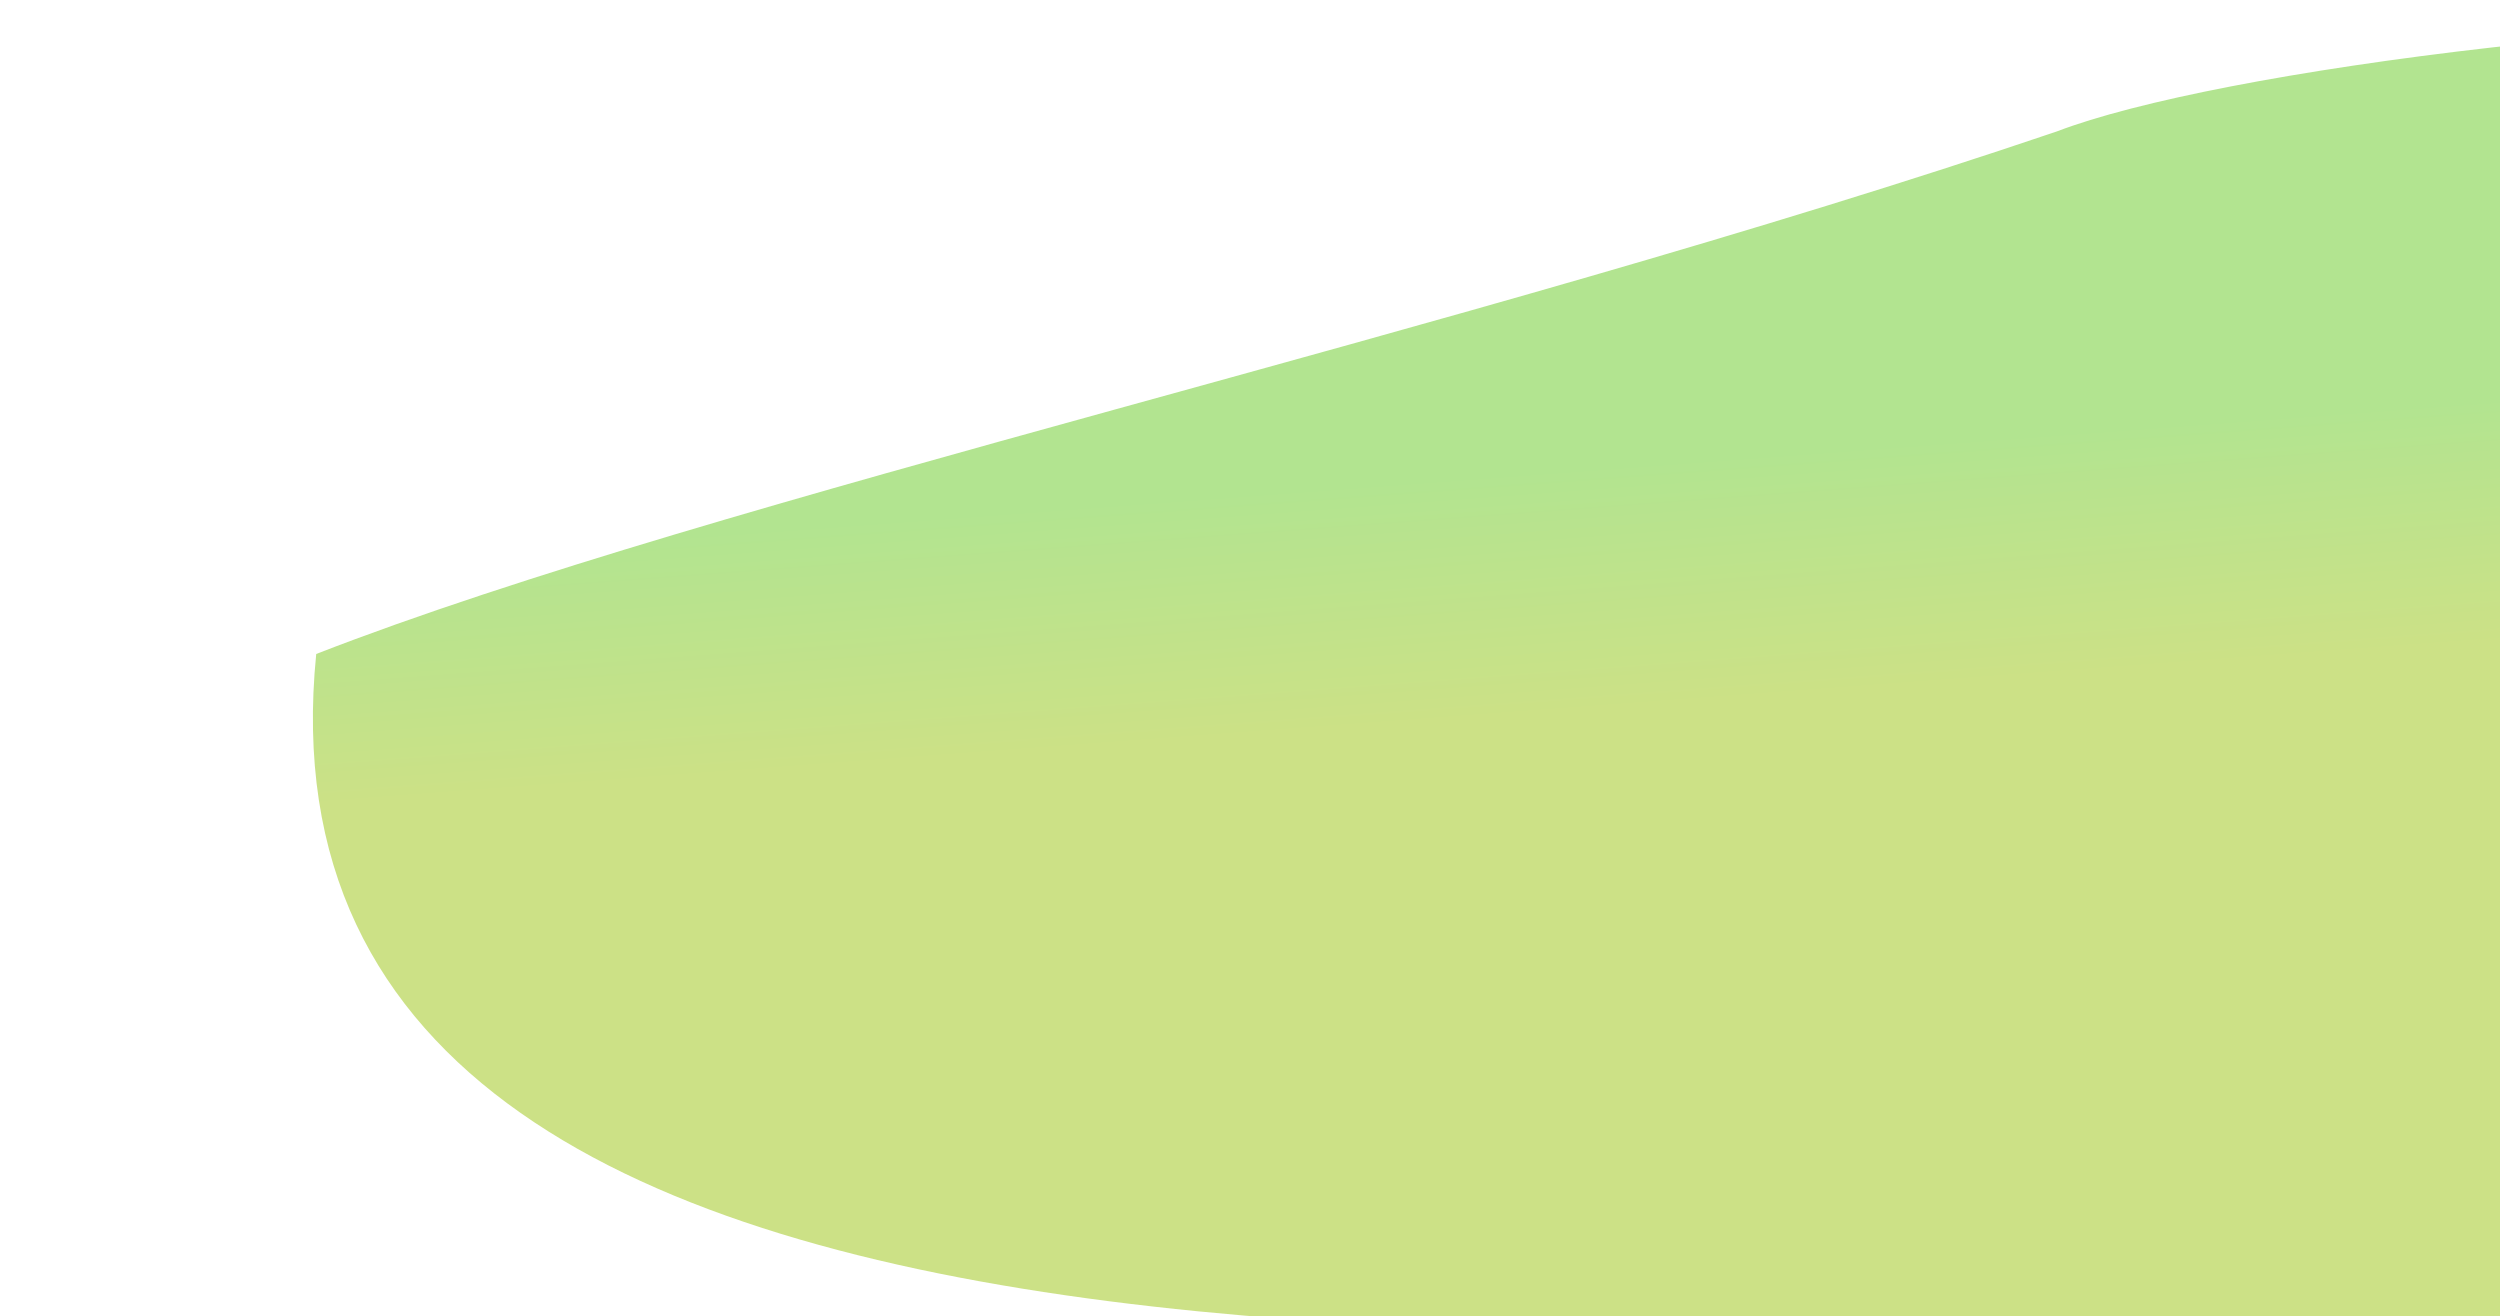 <svg width="1590" height="837" viewBox="0 0 1590 837" fill="none" xmlns="http://www.w3.org/2000/svg">
  <g filter="url(#filter0_i_1732_328)">
    <path d="M2306.12 224.159C2306.12 419.551 1887.37 826.761 1409.3 826.761C931.227 826.761 -51.654 941.138 2.12 405.33C259.096 305.302 728.436 202.15 1109.22 72.966C1310.57 -4.135 2341.29 -92.308 2306.12 224.159Z" fill="url(#paint0_linear_1732_328)"/>
  </g>
  <defs>
    <filter id="filter0_i_1732_328" x="0" y="0" width="2348.5" height="847.6" filterUnits="userSpaceOnUse" color-interpolation-filters="sRGB">
      <feFlood flood-opacity="0" result="BackgroundImageFix"/>
      <feBlend mode="normal" in="SourceGraphic" in2="BackgroundImageFix" result="shape"/>
      <feColorMatrix in="SourceAlpha" type="matrix" values="0 0 0 0 0 0 0 0 0 0 0 0 0 0 0 0 0 0 127 0" result="hardAlpha"/>
      <feOffset dx="199" dy="10.6"/>
      <feGaussianBlur stdDeviation="20.75"/>
      <feComposite in2="hardAlpha" operator="arithmetic" k2="-1" k3="1"/>
      <feColorMatrix type="matrix" values="0 0 0 0 1 0 0 0 0 0.939 0 0 0 0 0.783 0 0 0 0.49 0"/>
      <feBlend mode="normal" in2="shape" result="effect1_innerShadow_1732_328"/>
    </filter>
    <linearGradient id="paint0_linear_1732_328" x1="935.906" y1="-408.503" x2="1016.92" y2="671.348" gradientUnits="userSpaceOnUse">
      <stop offset="0.631" stop-color="#B2E490"/>
      <stop offset="0.774" stop-color="#CCE186"/>
    </linearGradient>
  </defs>
</svg>
